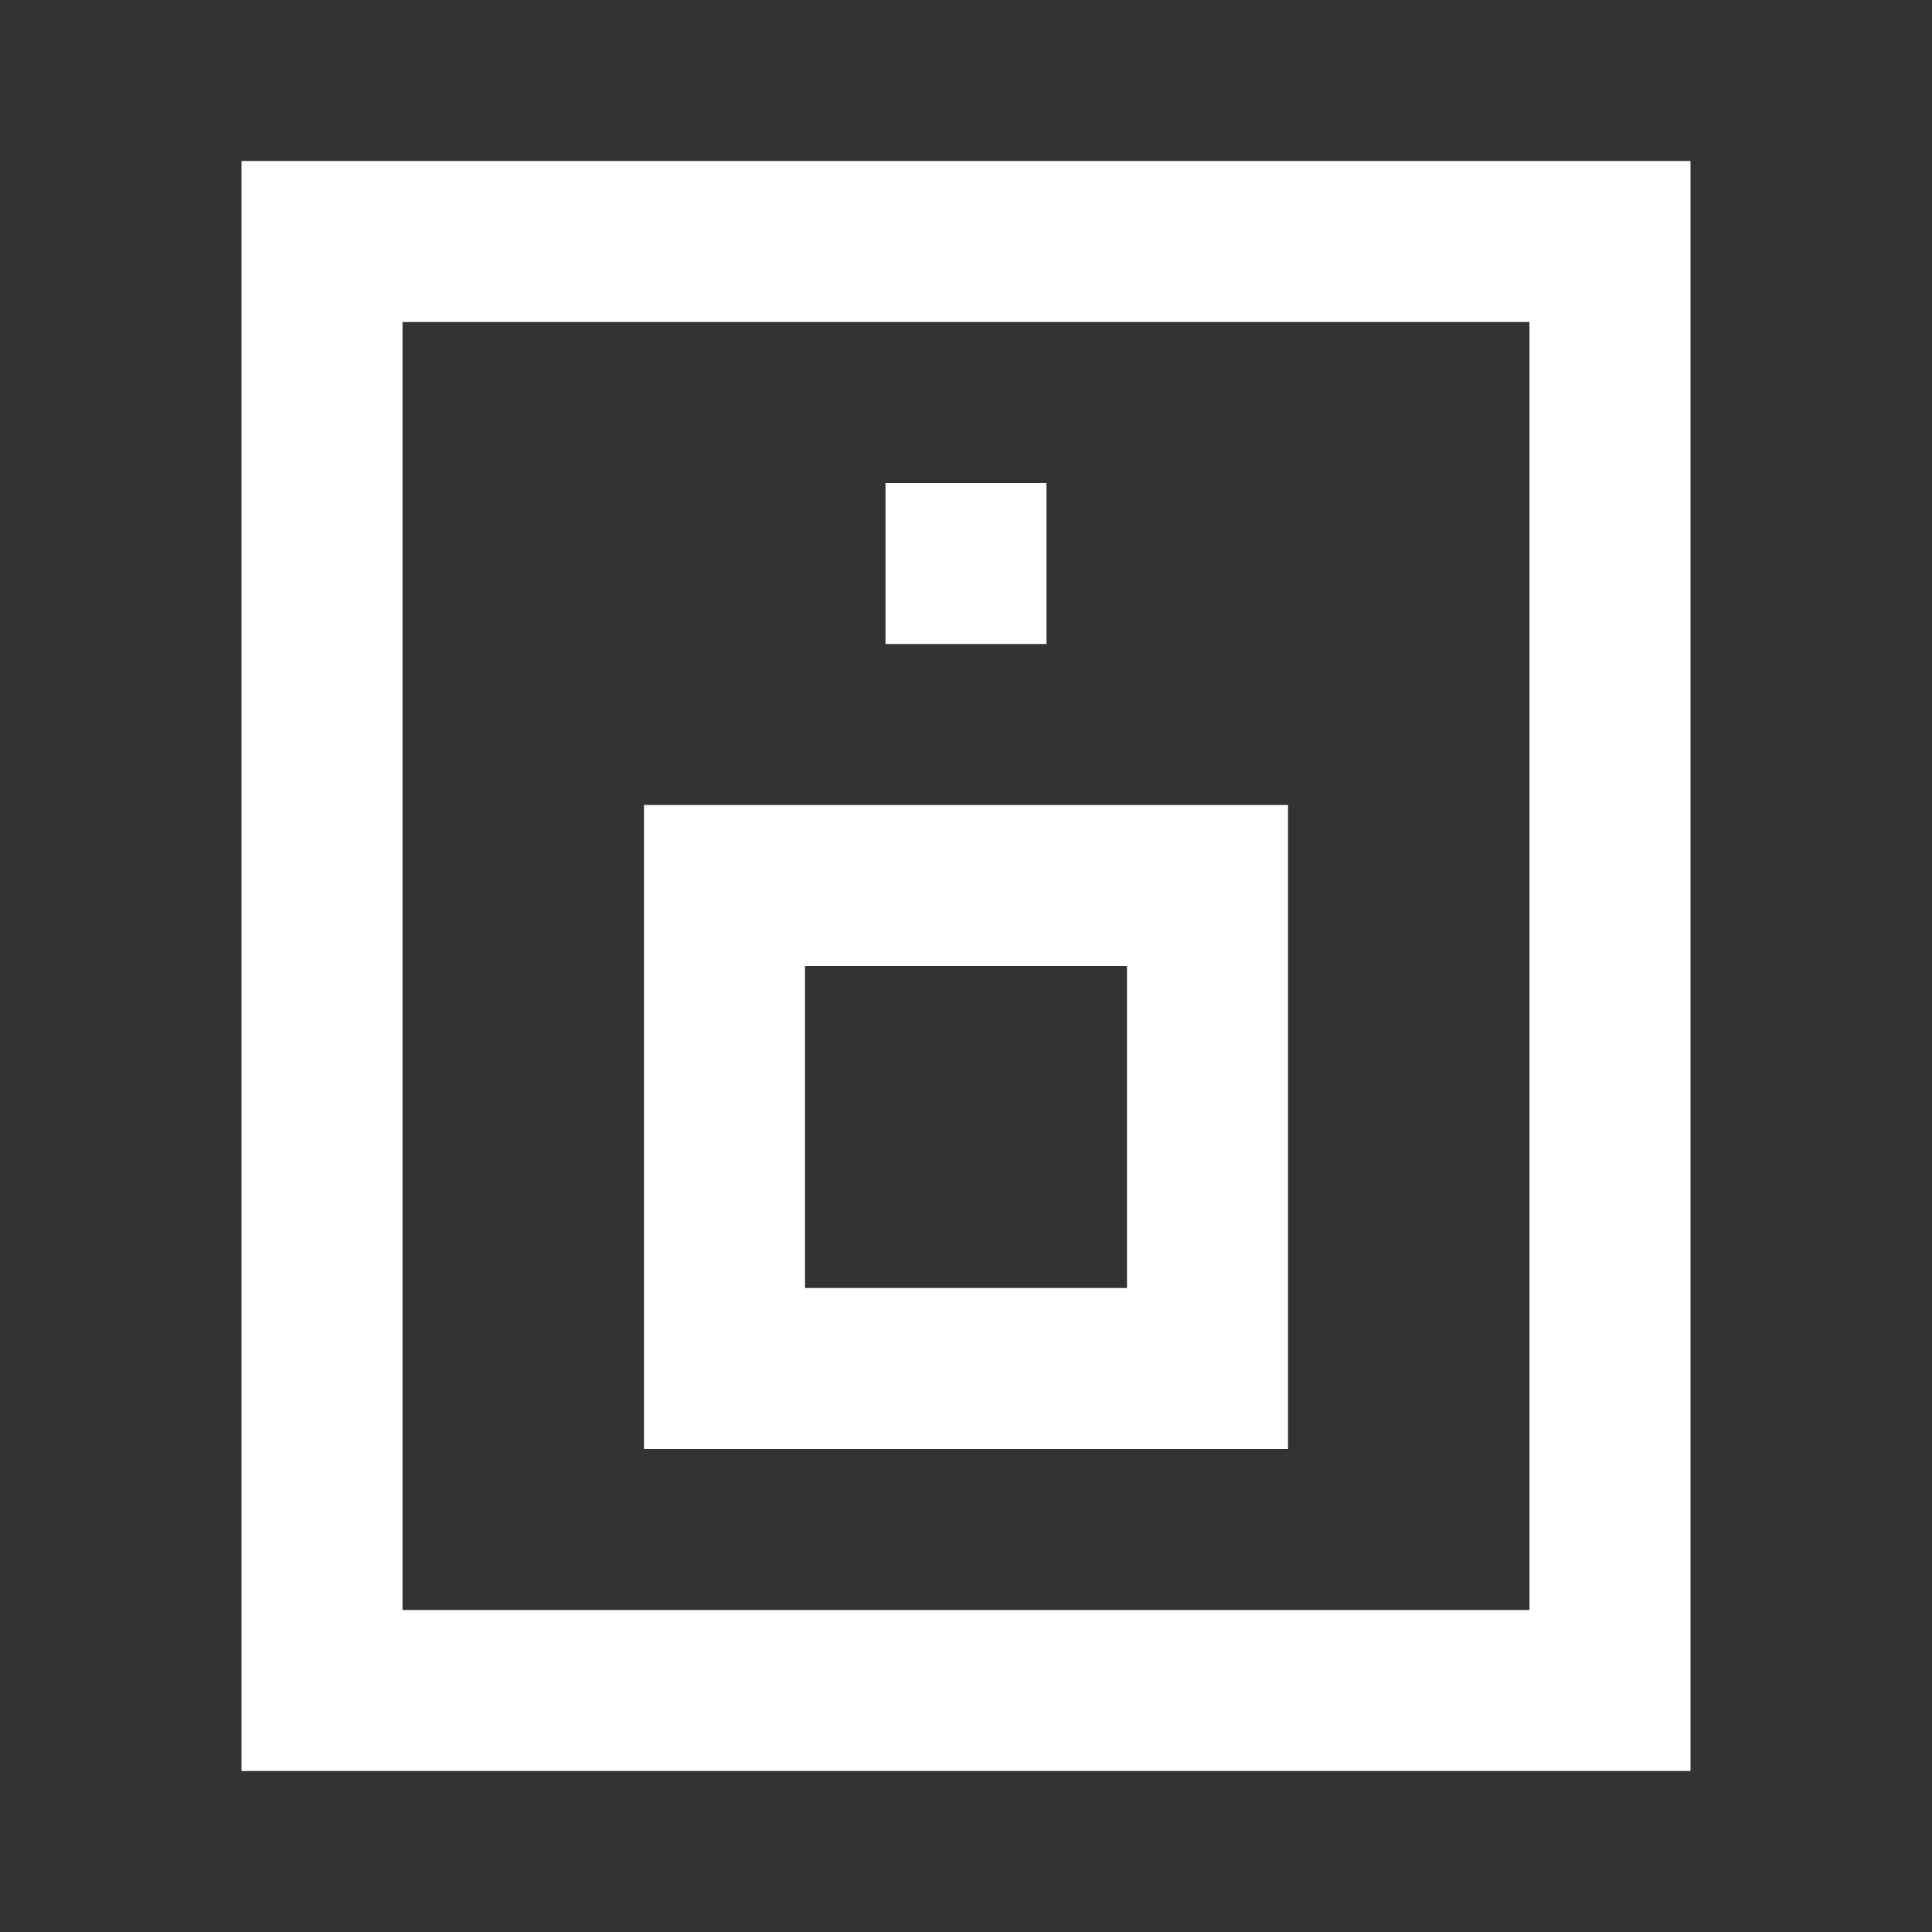 <svg width="24" height="24" viewBox="0 0 24 24" fill="none" xmlns="http://www.w3.org/2000/svg">
<rect x="0" y="0" width="24" height="24" fill="#333333" stroke="none"/>
<path fill-rule="evenodd" clip-rule="evenodd" d="M4 2H3V22H5H19H21V2H20H19H5H4ZM19 4V20H5V4H19ZM13 6H11V8H13V6ZM8 10H16V12H16V16H14V12H10V16H8V12V10ZM16 16H8V18H16V16Z" fill="white"/>
</svg>
